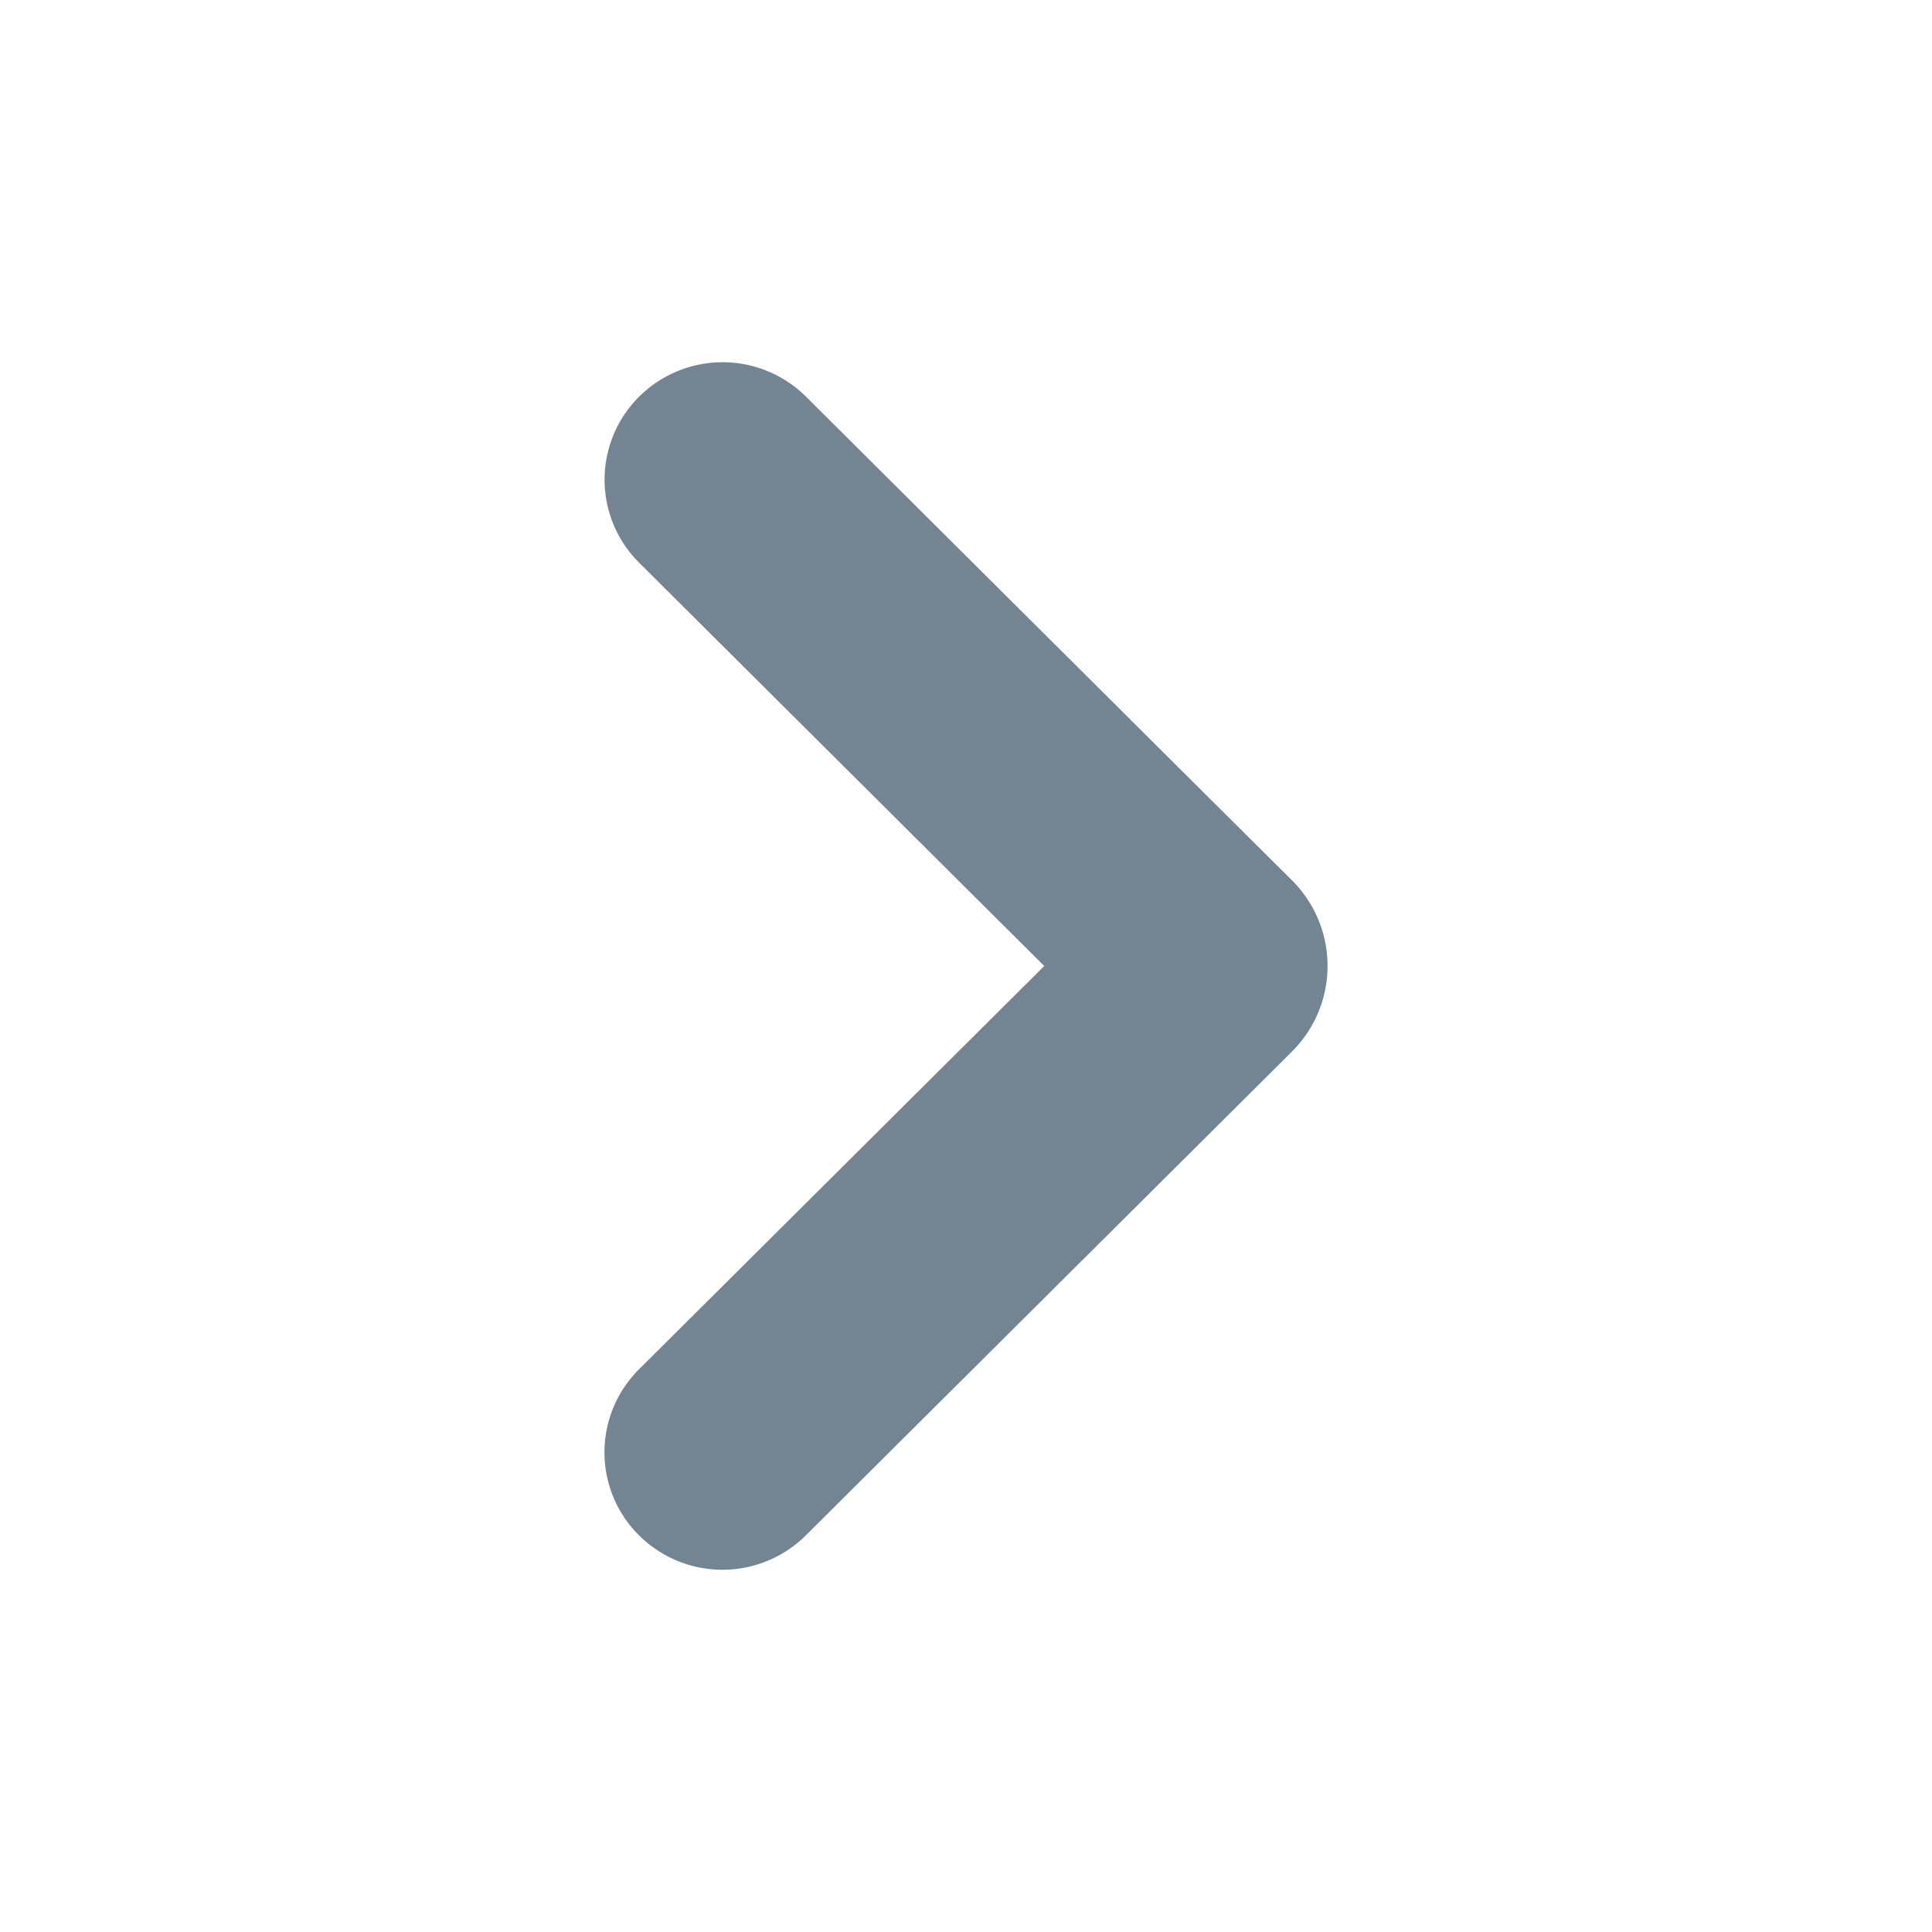 <svg id="352d0c50-7c07-4e3f-bbbe-436de05a27a9" data-name="Layer 1" xmlns="http://www.w3.org/2000/svg" viewBox="0 0 16 16">
  <defs>
    <style>
      .\37 cf7675f-474b-4c42-b99a-eaa5ceb6a11b {
        fill: #738593;
      }
    </style>
  </defs>
  <title>icon</title>
  <path class="7cf7675f-474b-4c42-b99a-eaa5ceb6a11b" d="M5.293,4.66a.969.969,0,0,1,0-1.375h0a.98.98,0,0,1,1.382,0l3.355,3.34.67.666a1,1,0,0,1,0,1.417L6.674,12.715a.98.98,0,0,1-1.382,0h0a.969.969,0,0,1,0-1.375L8.648,8Z"/>
</svg>
